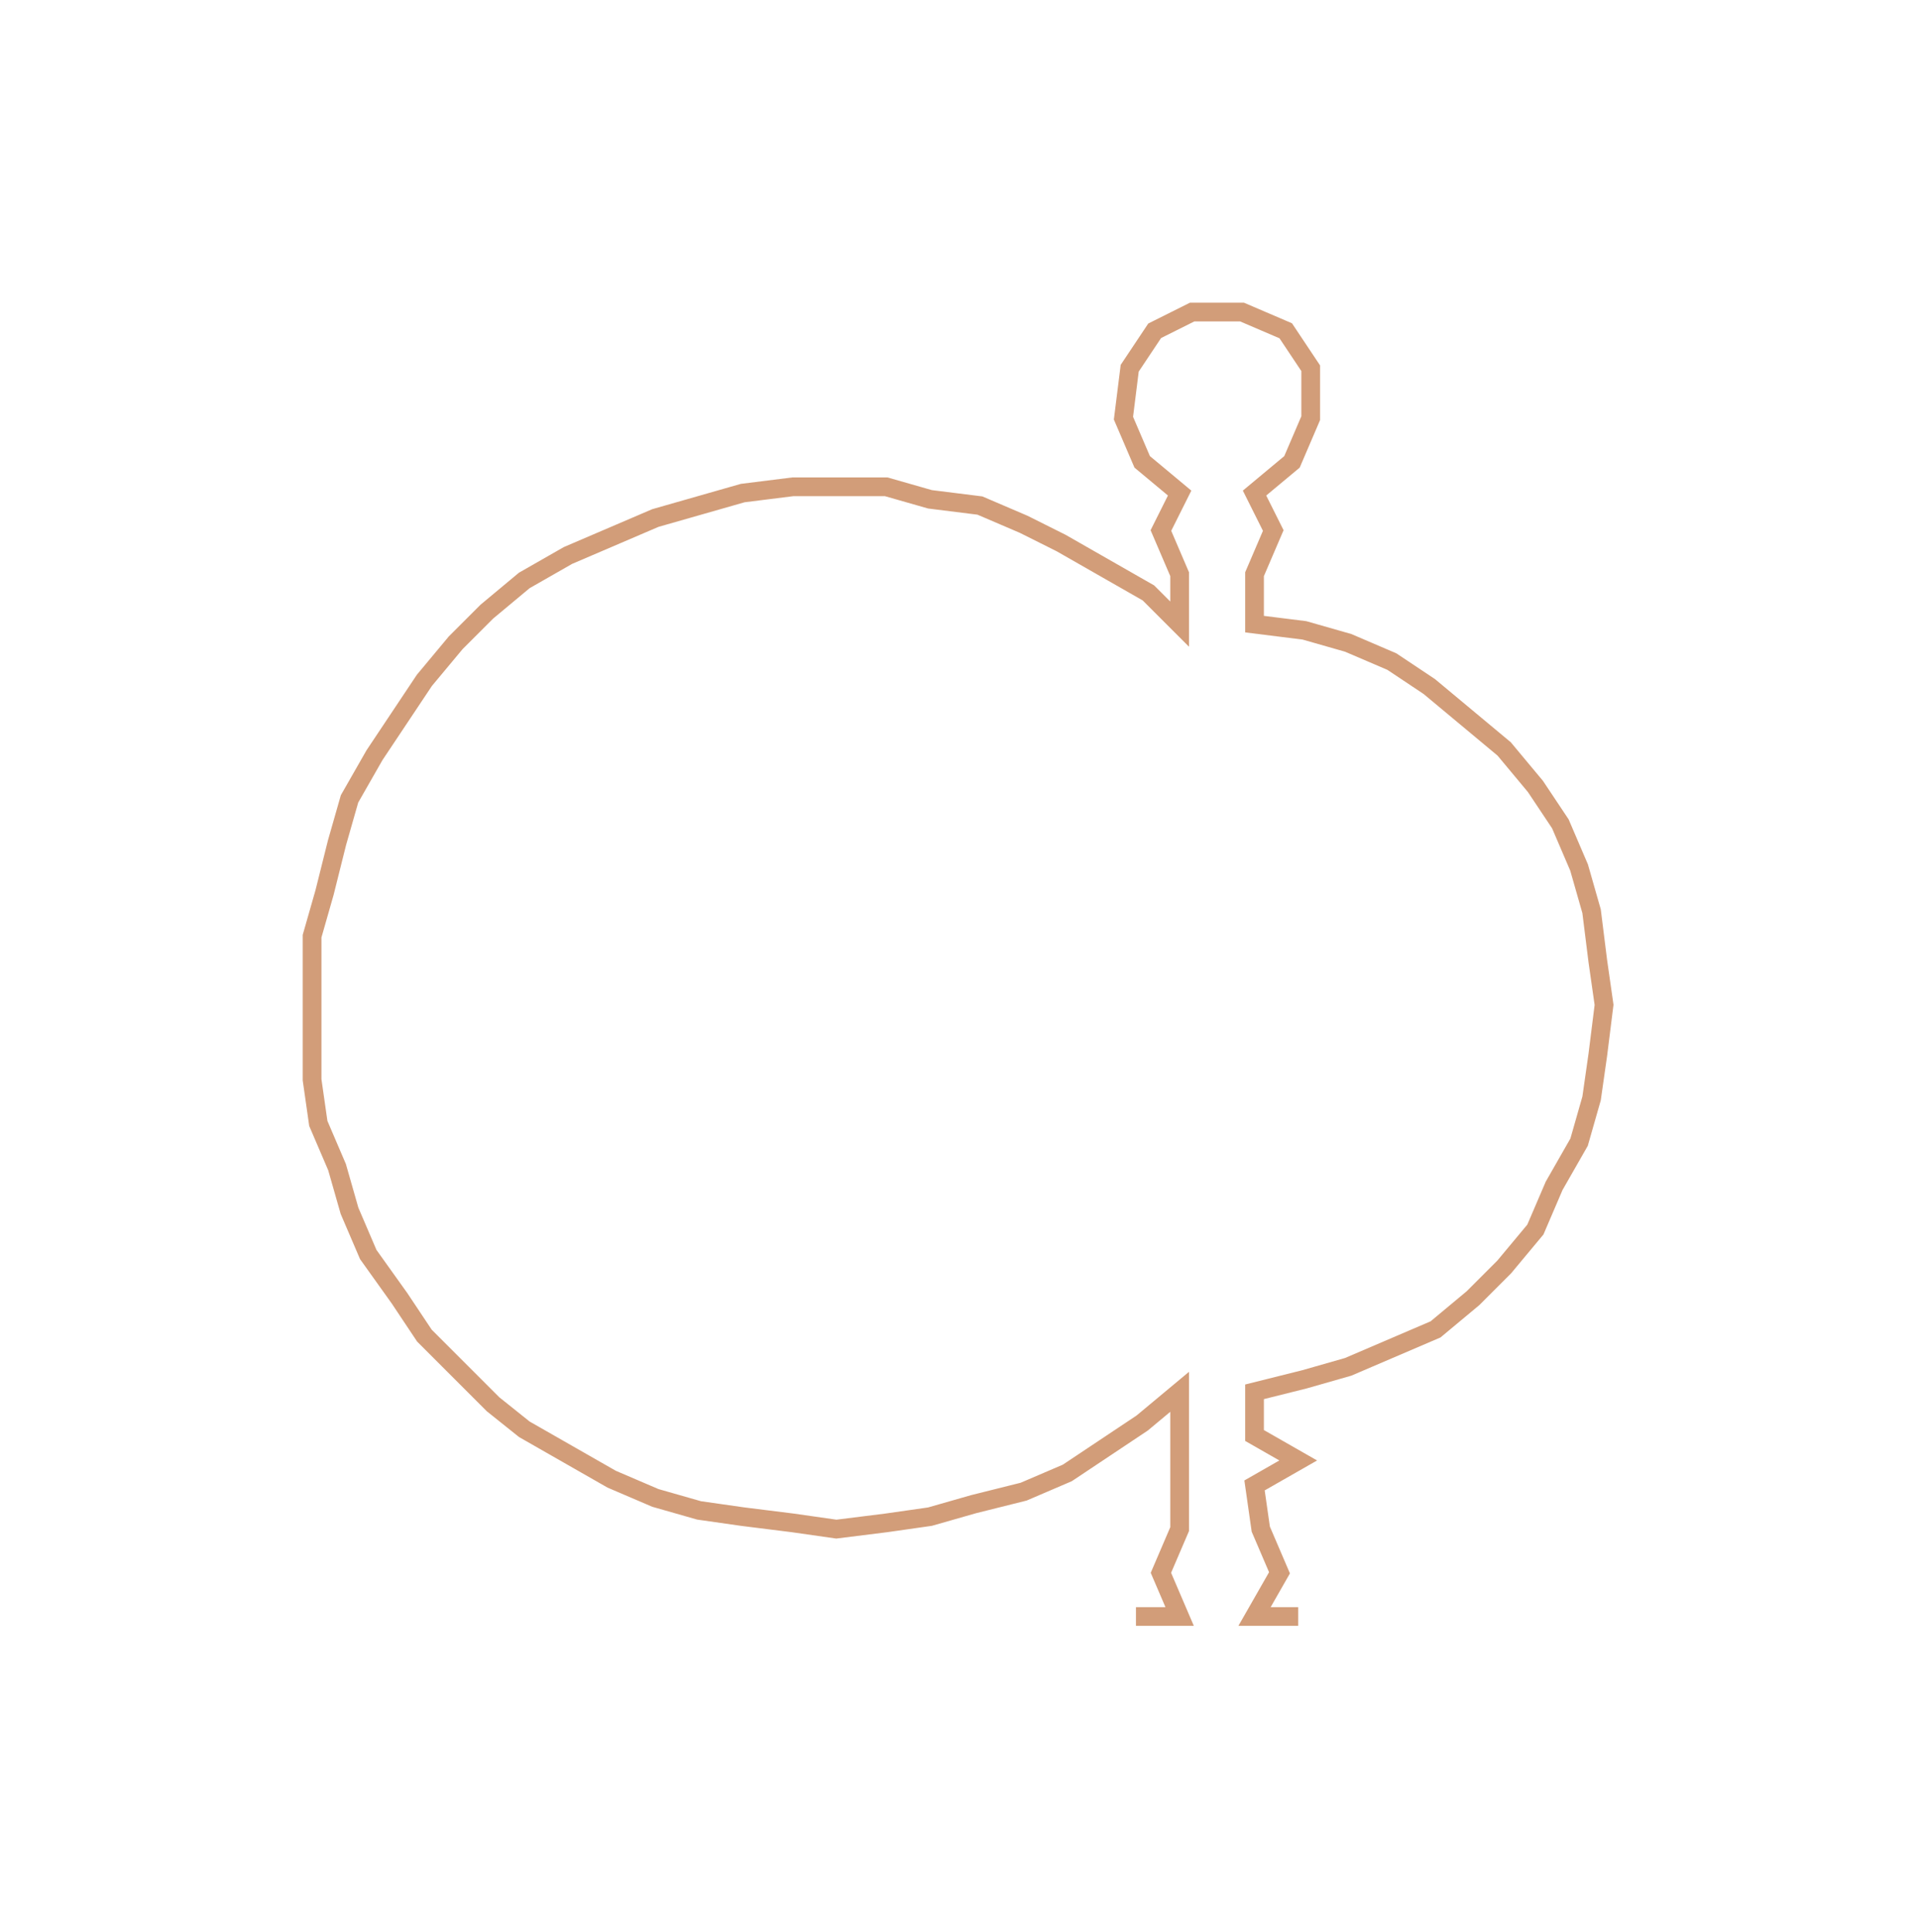 <ns0:svg xmlns:ns0="http://www.w3.org/2000/svg" width="297.917px" height="300px" viewBox="0 0 307.46 309.61"><ns0:path style="stroke:#d29d79;stroke-width:3px;fill:none;" d="M182 259 L182 259 L189 259 L186 252 L189 245 L189 238 L189 230 L189 223 L183 228 L177 232 L171 236 L164 239 L156 241 L149 243 L142 244 L134 245 L127 244 L119 243 L112 242 L105 240 L98 237 L91 233 L84 229 L79 225 L73 219 L68 214 L64 208 L59 201 L56 194 L54 187 L51 180 L50 173 L50 165 L50 157 L50 150 L52 143 L54 135 L56 128 L60 121 L64 115 L68 109 L73 103 L78 98 L84 93 L91 89 L98 86 L105 83 L112 81 L119 79 L127 78 L134 78 L142 78 L149 80 L157 81 L164 84 L170 87 L177 91 L184 95 L189 100 L189 92 L186 85 L189 79 L183 74 L180 67 L181 59 L185 53 L191 50 L199 50 L206 53 L210 59 L210 67 L207 74 L201 79 L204 85 L201 92 L201 100 L209 101 L216 103 L223 106 L229 110 L235 115 L241 120 L246 126 L250 132 L253 139 L255 146 L256 154 L257 161 L256 169 L255 176 L253 183 L249 190 L246 197 L241 203 L236 208 L230 213 L223 216 L216 219 L209 221 L201 223 L201 230 L208 234 L201 238 L202 245 L205 252 L201 259 L208 259" /></ns0:svg>